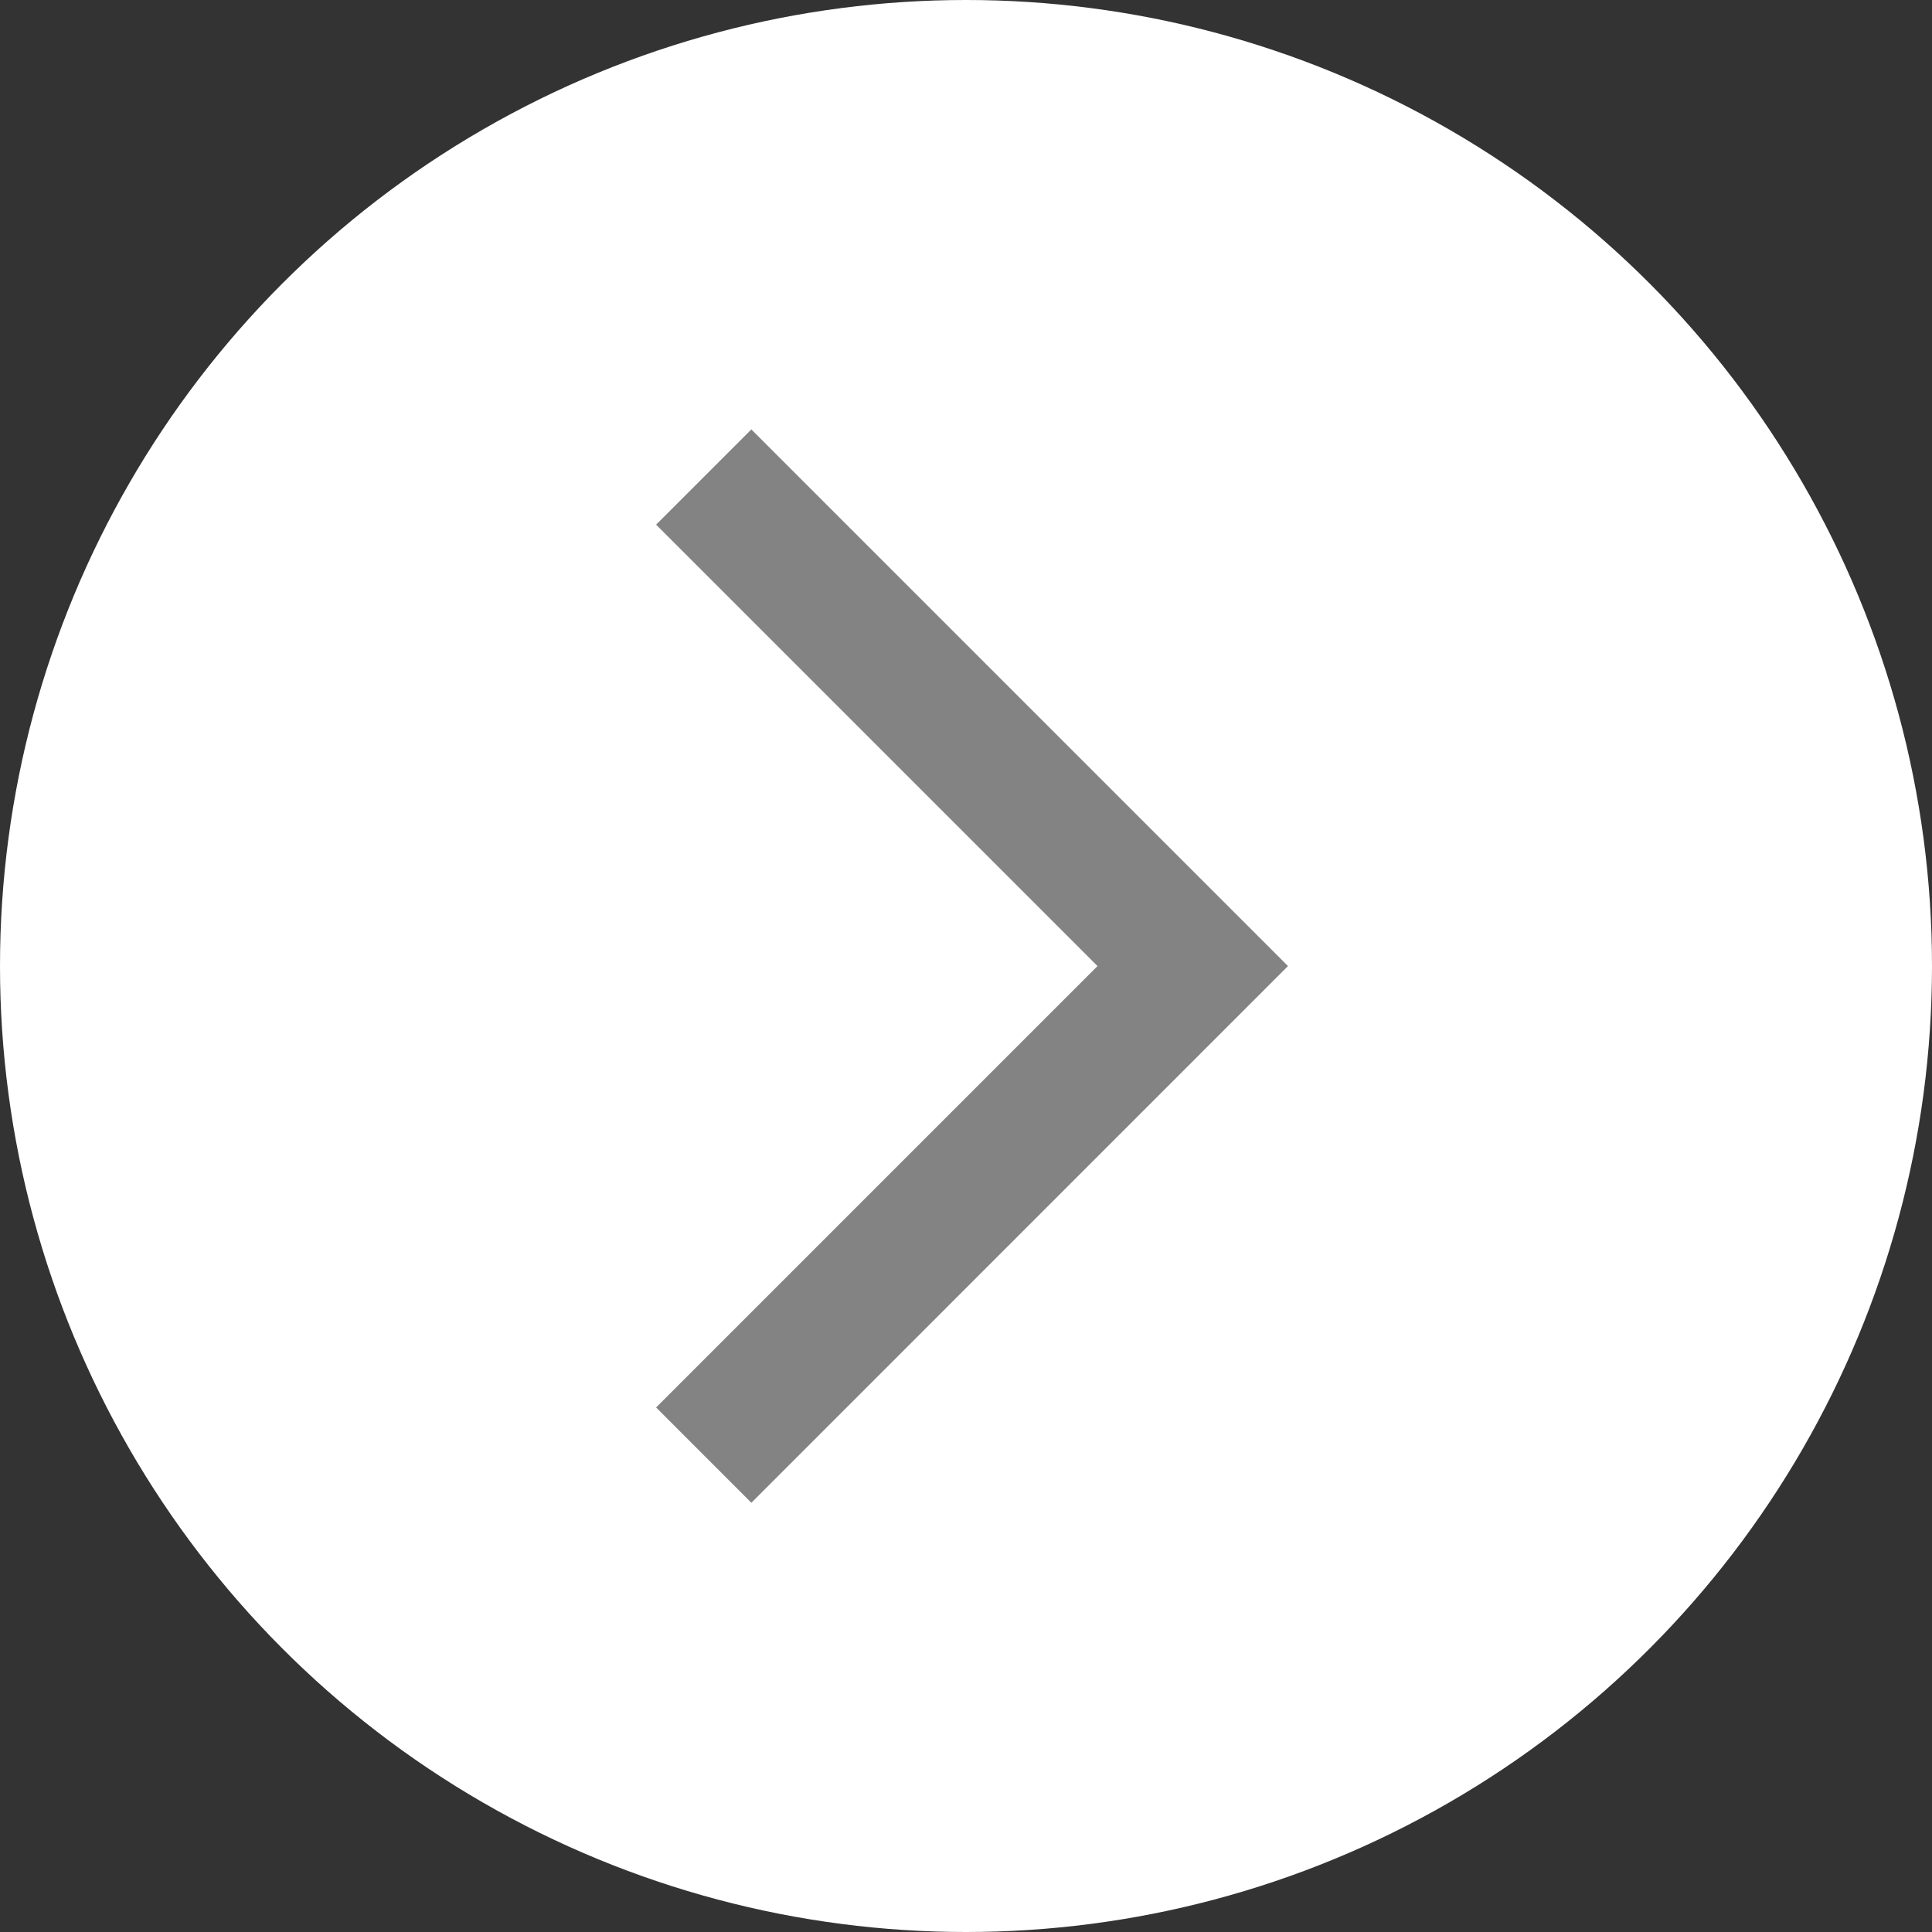 <svg width="30" height="30" viewBox="0 0 30 30" fill="none" xmlns="http://www.w3.org/2000/svg">
<rect x="0" y="0" width="30" height="30" fill="#333333" stroke="none"/>
<circle cx="15" cy="15" r="15" transform="matrix(-1 0 0 1 30 0)" fill="white"/>
<mask id="mask0_90_43200" style="mask-type:alpha" maskUnits="userSpaceOnUse" x="5" y="5" width="20" height="20">
<rect width="20" height="20" transform="matrix(-1 0 0 1 25 5)" fill="#D9D9D9"/>
</mask>
<g mask="url(#mask0_90_43200)">
<path d="M11.667 23.335L20 15.001L11.667 6.668L10.188 8.147L17.042 15.001L10.188 21.855L11.667 23.335Z" fill="#838383"/>
</g>
</svg>
